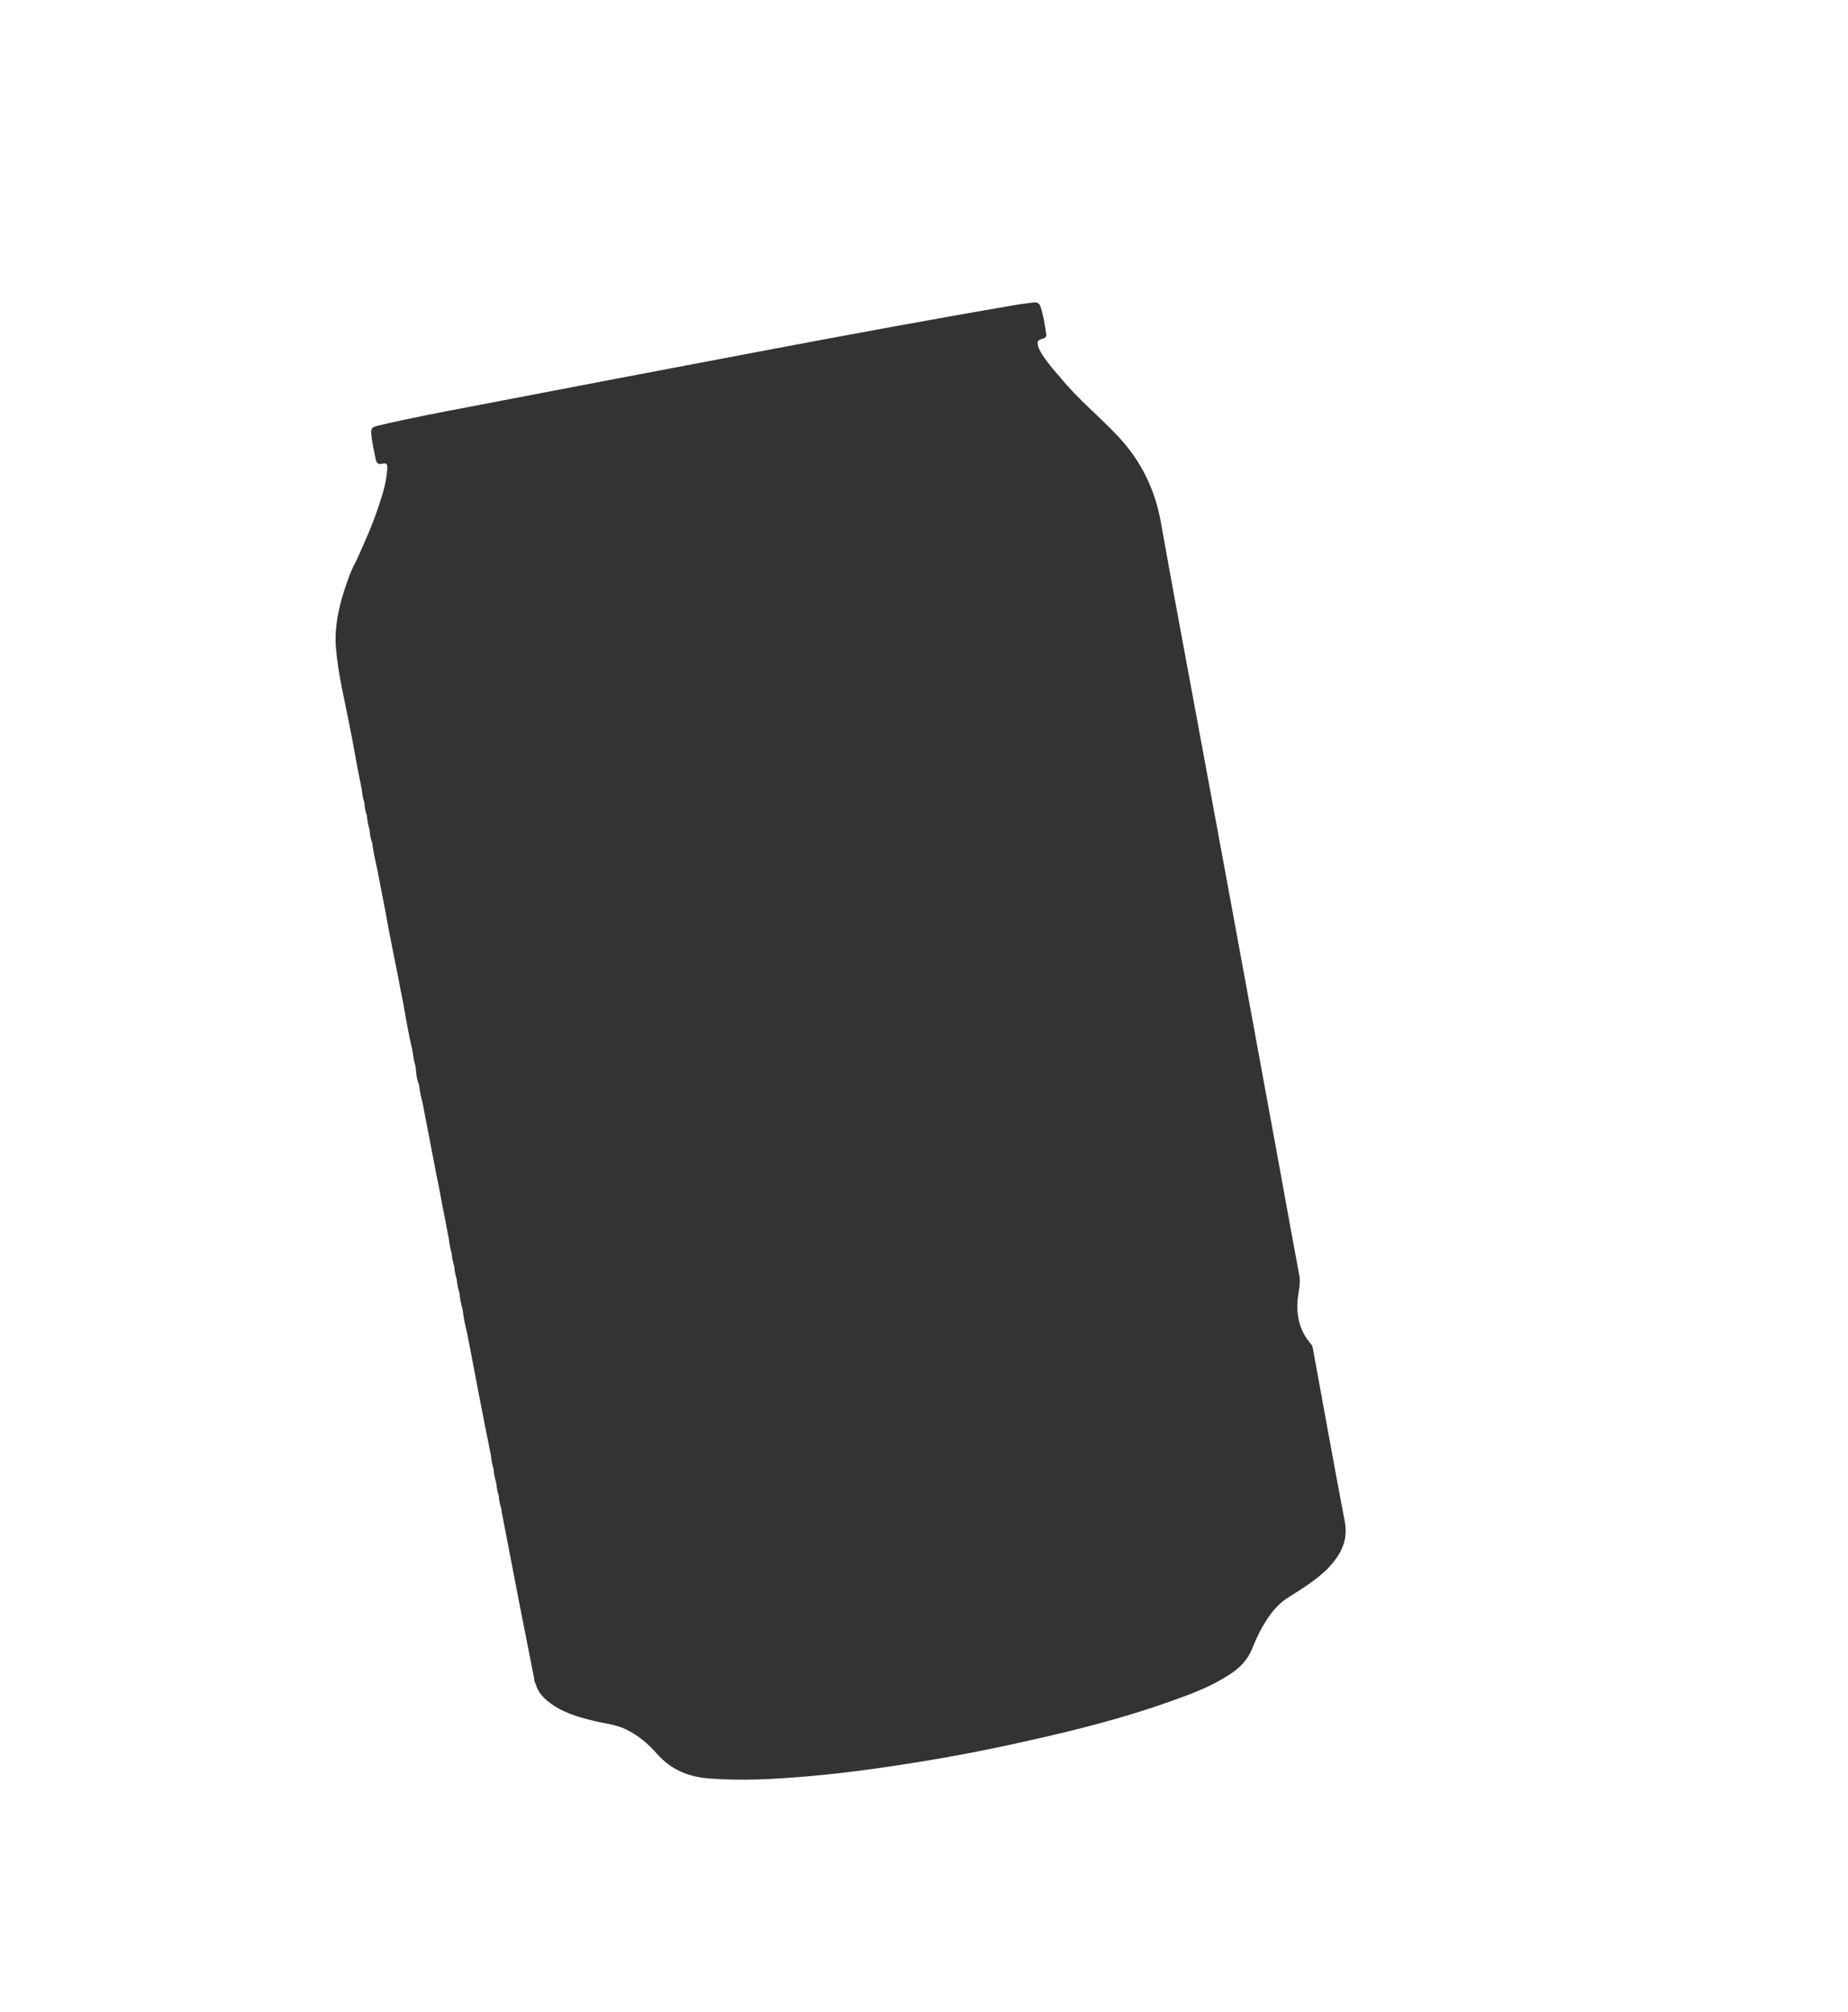 <?xml version="1.0" encoding="utf-8"?>
<!-- Generator: Adobe Illustrator 24.0.3, SVG Export Plug-In . SVG Version: 6.00 Build 0)  -->
<svg version="1.1" id="Layer_1" xmlns="http://www.w3.org/2000/svg" xmlns:xlink="http://www.w3.org/1999/xlink" x="0px" y="0px"
     viewBox="0 0 106.84 116.3" style="enable-background:new 0 0 106.84 116.3;" xml:space="preserve">
<style type="text/css">
	.st0{fill:#333333;}
</style>
    <g>
	<path class="st0" d="M77.75,87.96c-0.63-3.32-1.23-6.65-1.84-9.98c-0.02-0.1-0.03-0.2-0.1-0.28c-0.68-0.77-0.88-1.66-0.78-2.67
		c0.05-0.43,0.17-0.86,0.09-1.3c-0.35-1.89-0.7-3.79-1.04-5.68c-0.68-3.71-1.36-7.42-2.04-11.12c-0.94-5.11-1.88-10.22-2.83-15.33
		c-0.7-3.8-1.42-7.59-2.09-11.39c-0.34-1.91-1.14-3.55-2.45-4.96c-1.1-1.18-2.37-2.19-3.39-3.46c-0.07-0.08-1.2-1.31-1.28-1.86
		c-0.03-0.19,0-0.25,0.17-0.32c0.13-0.05,0.36-0.06,0.32-0.29c-0.09-0.54-0.16-1.09-0.34-1.61c-0.07-0.2-0.2-0.25-0.4-0.23
		c-0.28,0.04-0.55,0.07-0.83,0.11c-5,0.85-9.99,1.78-14.98,2.72c-5.63,1.06-11.26,2.14-16.89,3.22c-1.73,0.33-3.47,0.66-5.19,1.07
		c-0.37,0.09-0.43,0.15-0.39,0.53c0.04,0.48,0.16,0.94,0.25,1.41c0.04,0.21,0.16,0.33,0.38,0.26c0.28-0.08,0.3,0.07,0.29,0.28
		c-0.04,0.69-0.22,1.35-0.44,1.99c-0.36,1.15-0.86,2.25-1.35,3.34c-0.28,0.49-0.47,1.03-0.65,1.57c-0.37,1.12-0.62,2.26-0.53,3.44
		c0.12,1.51,0.49,2.98,0.78,4.47c0.05,0.25,0.1,0.5,0.15,0.76c0.05,0.28,0.1,0.55,0.15,0.83c0.04,0.23,0.09,0.47,0.13,0.7
		c0.05,0.26,0.1,0.51,0.15,0.77c0.05,0.23,0.09,0.47,0.14,0.7c0.02,0.24,0.06,0.48,0.14,0.71c0.02,0.26,0.06,0.52,0.15,0.77
		c0.02,0.28,0.07,0.56,0.16,0.83c0.01,0.26,0.06,0.51,0.15,0.76c0.06,0.5,0.17,0.98,0.28,1.47c0.11,0.57,0.22,1.14,0.33,1.71
		c0.05,0.26,0.1,0.51,0.15,0.77c0.05,0.27,0.1,0.55,0.15,0.82c0.05,0.27,0.1,0.55,0.16,0.82c0.05,0.26,0.1,0.51,0.15,0.77
		c0.09,0.45,0.18,0.9,0.27,1.35c0.1,0.53,0.2,1.06,0.31,1.59c0.16,0.93,0.32,1.85,0.54,2.77c0.03,0.28,0.07,0.55,0.16,0.82
		c0.01,0.1,0.02,0.2,0.03,0.3c0.03,0.26,0.05,0.52,0.17,0.76c0.05,0.38,0.12,0.75,0.22,1.11c0.11,0.59,0.22,1.18,0.34,1.77
		c0.06,0.33,0.13,0.67,0.19,1c0.05,0.25,0.1,0.51,0.15,0.76c0.05,0.28,0.1,0.55,0.16,0.83c0.05,0.23,0.1,0.47,0.14,0.7
		c0.04,0.22,0.08,0.43,0.12,0.65c0.05,0.25,0.1,0.51,0.15,0.76c0.04,0.2,0.08,0.39,0.11,0.59c0.05,0.25,0.1,0.51,0.15,0.76
		c0.03,0.28,0.08,0.56,0.16,0.83c0.03,0.26,0.07,0.51,0.15,0.76c0.02,0.26,0.07,0.52,0.15,0.77c0.02,0.26,0.07,0.51,0.15,0.76
		c0.03,0.32,0.09,0.64,0.18,0.94c0.06,0.47,0.15,0.94,0.27,1.41c0.18,0.92,0.35,1.84,0.53,2.76c0.12,0.61,0.23,1.22,0.35,1.82
		c0.07,0.35,0.14,0.7,0.21,1.06c0.05,0.23,0.09,0.47,0.14,0.7c0.05,0.24,0.09,0.47,0.14,0.71c0.03,0.26,0.07,0.51,0.15,0.76
		c0.02,0.28,0.08,0.56,0.16,0.83c0.02,0.26,0.07,0.51,0.15,0.76c0.01,0.24,0.06,0.48,0.14,0.71c0.01,0.06,0.01,0.12,0.02,0.18
		c0.36,1.85,0.71,3.69,1.07,5.54c0.27,1.37,0.54,2.73,0.81,4.1c0,0.12,0.03,0.24,0.1,0.35c0.11,0.41,0.38,0.72,0.7,0.98
		c0.78,0.63,1.71,0.9,2.66,1.13c0.61,0.15,1.25,0.2,1.83,0.48c0.71,0.34,1.3,0.84,1.81,1.42c0.82,0.93,1.83,1.34,3.05,1.43
		c1.86,0.14,3.72,0.04,5.57-0.12c2.65-0.22,5.28-0.62,7.91-1.07c1.77-0.31,3.52-0.67,5.27-1.07c2.67-0.6,5.31-1.28,7.89-2.2
		c1.18-0.42,2.35-0.85,3.4-1.54c0.58-0.37,1.05-0.84,1.31-1.48c0.23-0.57,0.48-1.12,0.82-1.64c0.33-0.52,0.71-0.98,1.24-1.32
		c0.79-0.5,1.59-0.99,2.27-1.64C77.43,89.96,77.97,89.13,77.75,87.96z M58.5,47.12c-0.46-2.02-0.81-4.06-1.2-6.1
		c-0.3-1.58-0.59-3.16-0.9-4.73c0.31,1.58,0.6,3.15,0.9,4.73C57.69,43.06,58.04,45.1,58.5,47.12z M30.6,63.1
		c-0.22,0.04-0.43,0.08-0.65,0.12C30.17,63.18,30.39,63.14,30.6,63.1c0.22-0.04,0.43-0.08,0.65-0.12
		C31.04,63.02,30.82,63.06,30.6,63.1z M55.67,83.31c0.05,0.41,0.19,0.8,0.29,1.19C55.86,84.11,55.72,83.72,55.67,83.31
		c-0.13-0.59-0.21-1.18-0.21-1.77C55.46,82.13,55.54,82.72,55.67,83.31z"/>
</g>
</svg>
